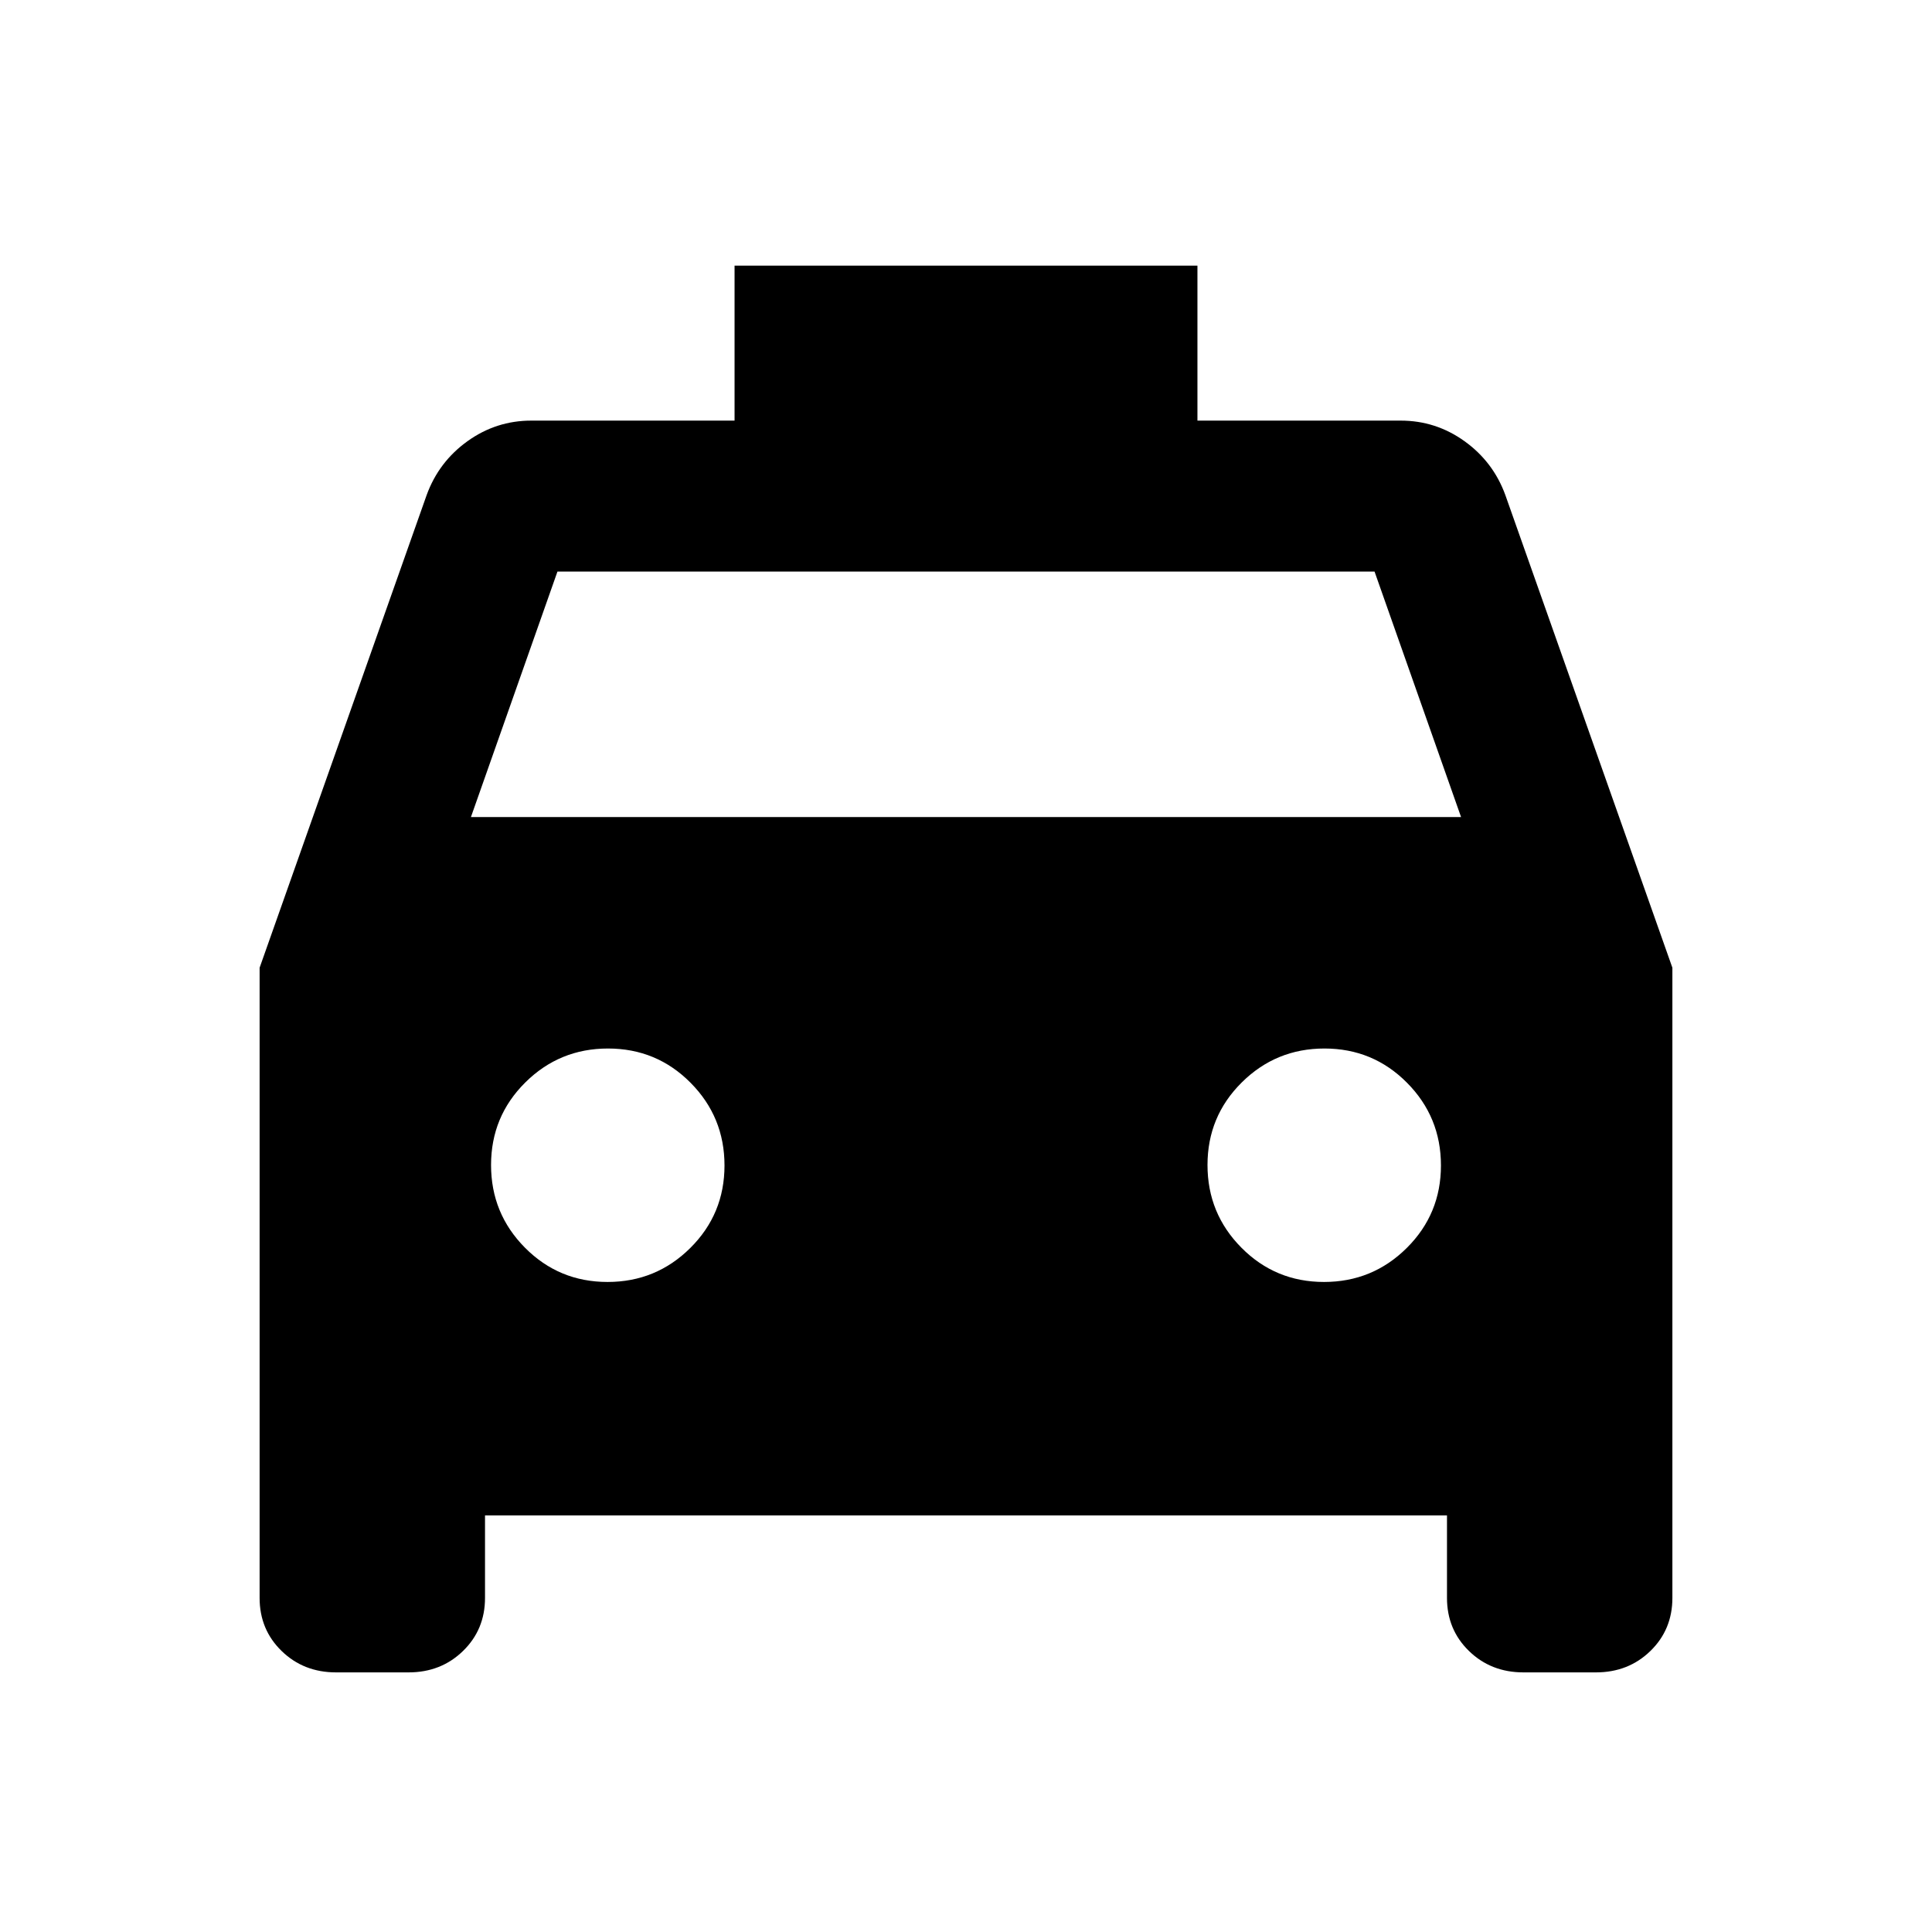 <svg xmlns="http://www.w3.org/2000/svg" height="24" viewBox="0 -960 960 960" width="24"><path d="M241-207v41q0 15.73-10.93 26.36Q219.15-129 203-129h-36q-16.15 0-27.07-10.64Q129-150.27 129-166v-313.14L212-714q6-16.5 20.26-26.75Q246.52-751 264-751h101v-77h230v77h101q17.48 0 31.74 10.25Q742-730.5 748-714l83 234.86V-166q0 15.73-10.92 26.36Q809.15-129 793-129h-36q-16.15 0-27.08-10.64Q719-150.27 719-166v-41H241Zm-7-347h492l-43-122H277l-43 122Zm67.88 231Q326-323 343-339.88q17-16.88 17-41T343.12-422q-16.88-17-41-17T261-422.12q-17 16.88-17 41T260.88-340q16.88 17 41 17Zm356 0Q682-323 699-339.88q17-16.88 17-41T699.12-422q-16.88-17-41-17T617-422.12q-17 16.88-17 41T616.88-340q16.88 17 41 17Z"/></svg>